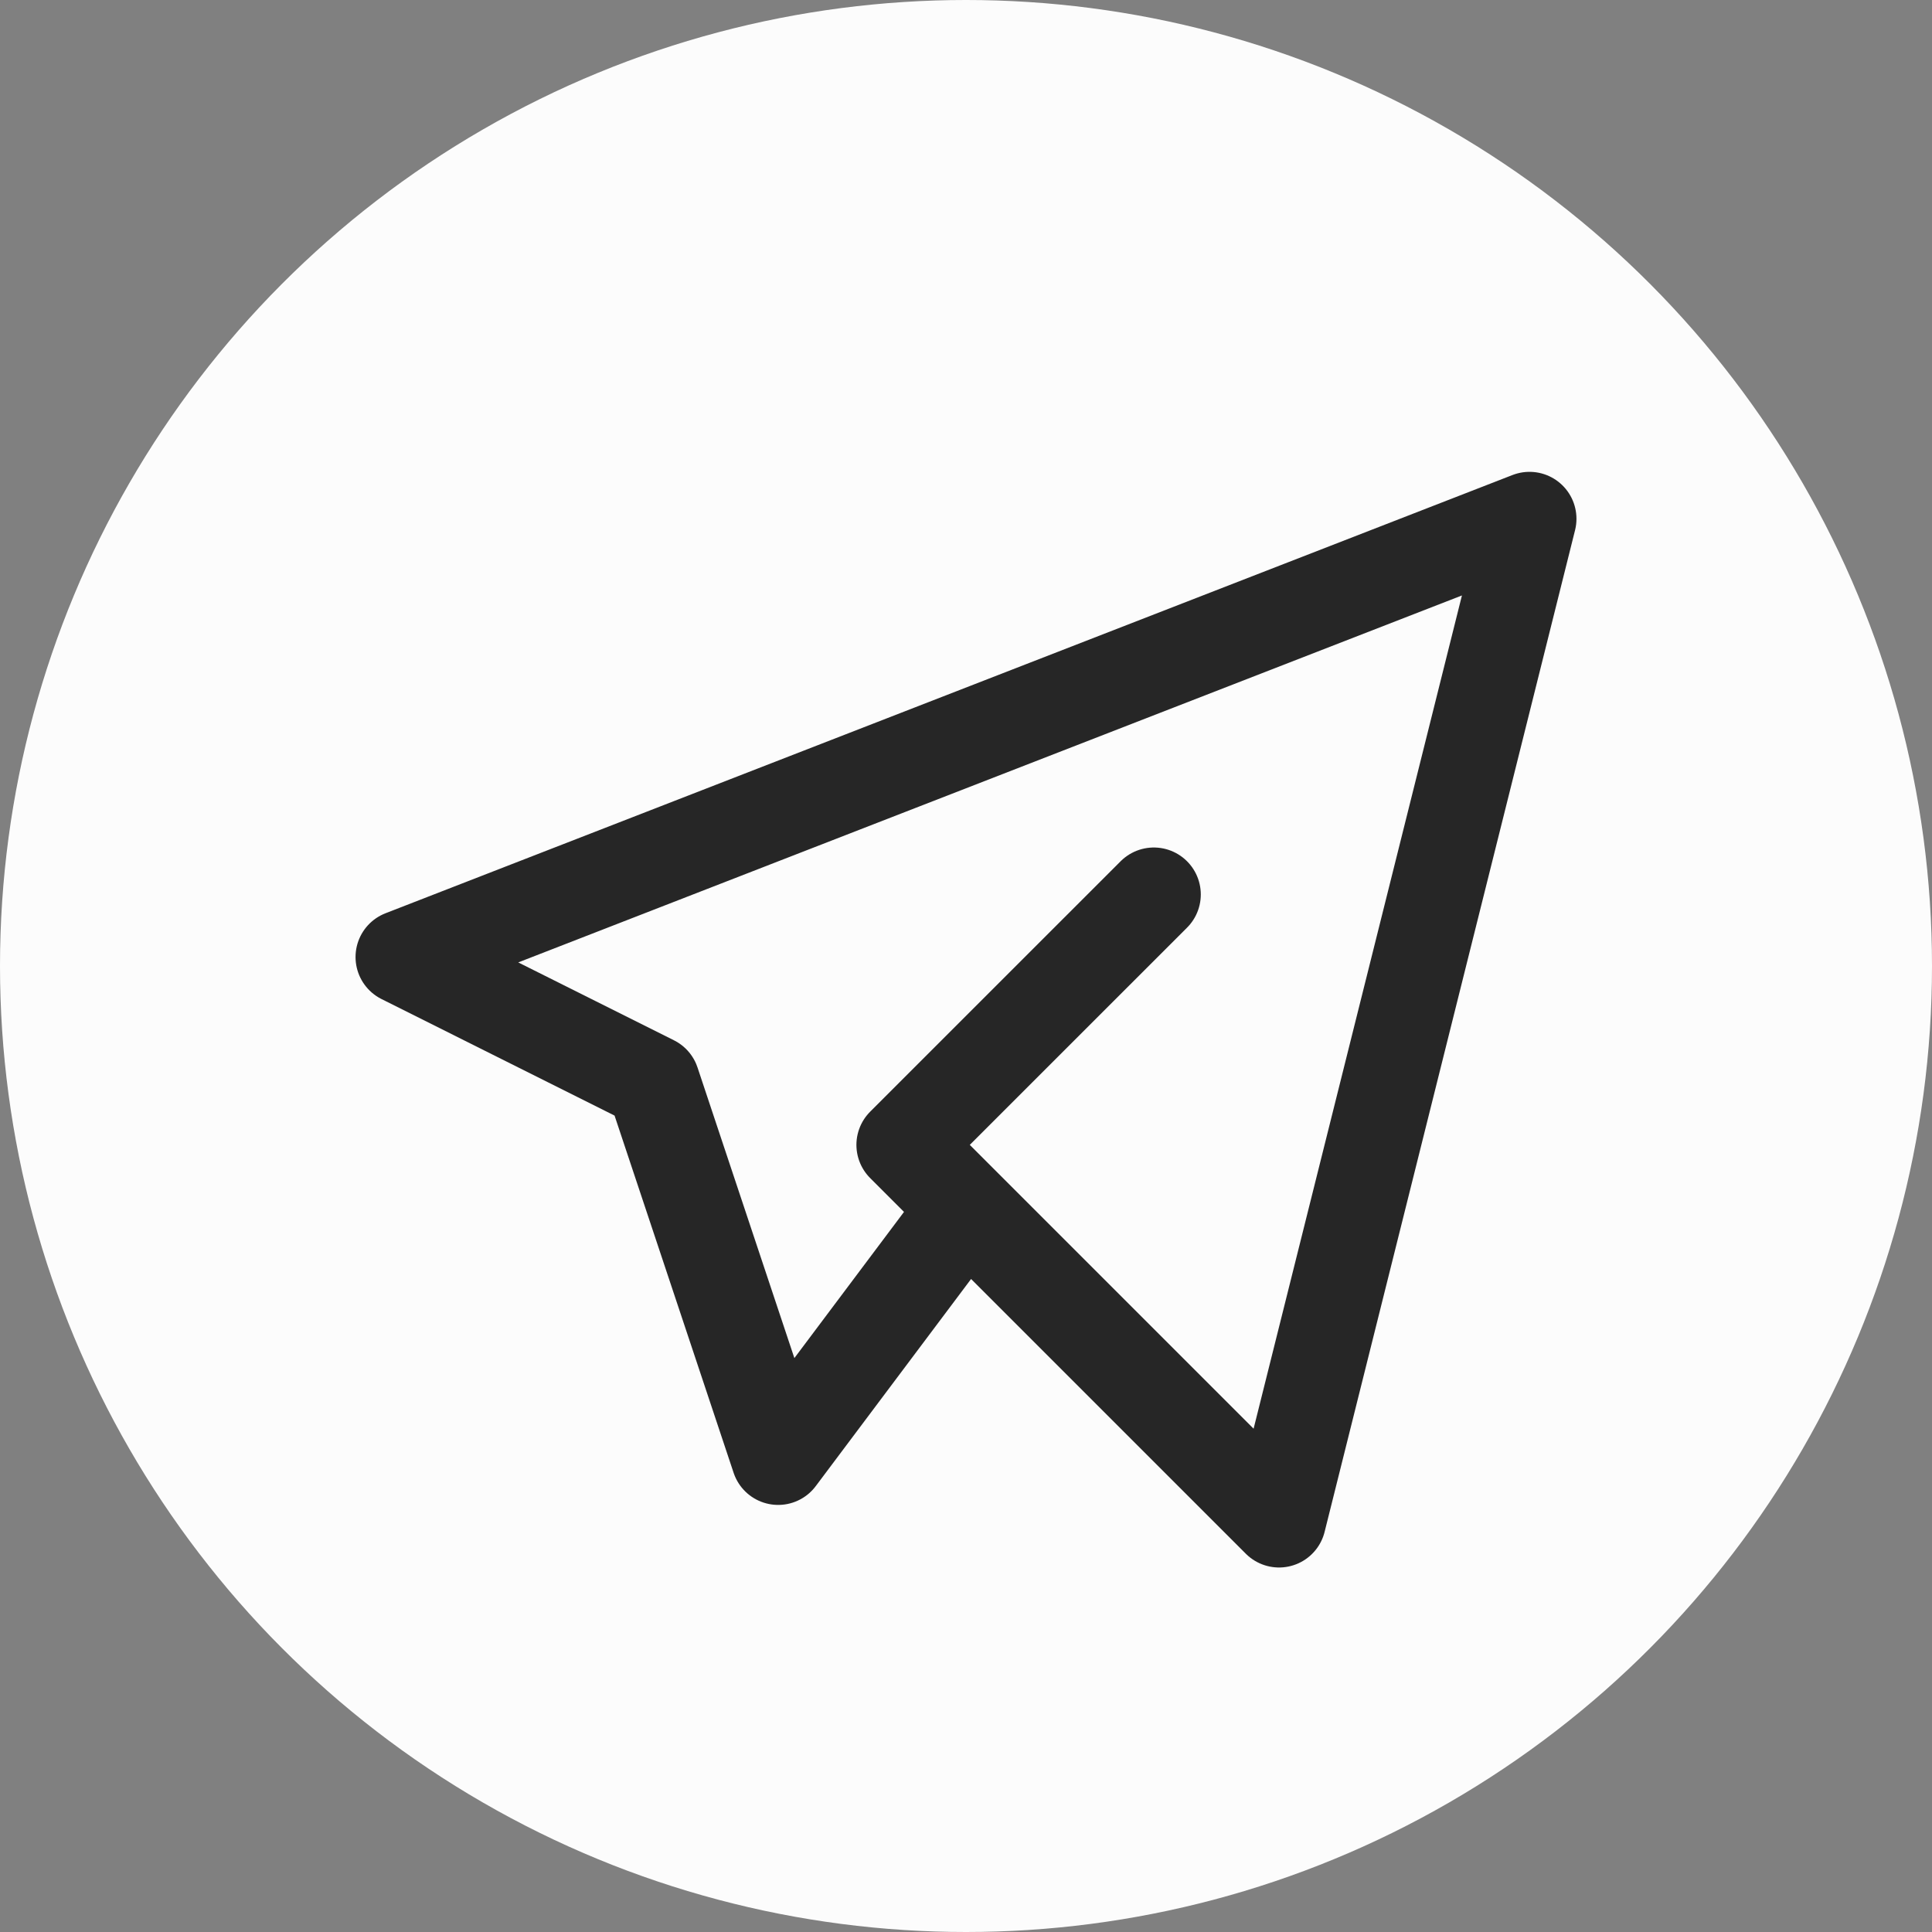 <svg width="36" height="36" viewBox="0 0 36 36" fill="none" xmlns="http://www.w3.org/2000/svg">
<rect x="0" y="0" width="36" height="36" fill="#808080" stroke="none"/>
<circle cx="18" cy="18" r="18" fill="#FCFCFC"/>
<g clip-path="url(#clip0_1402_294)">
<path d="M21.5 16.667L16.833 21.333L23.833 28.333L28.5 9.667L7.5 17.833L12.167 20.167L14.5 27.167L18 22.5" stroke="#262626" stroke-width="1.75" stroke-linecap="round" stroke-linejoin="round"/>
</g>
<defs>
<clipPath id="clip0_1402_294">
<rect width="28" height="28" fill="white" transform="translate(4 5)"/>
</clipPath>
</defs>
</svg>
